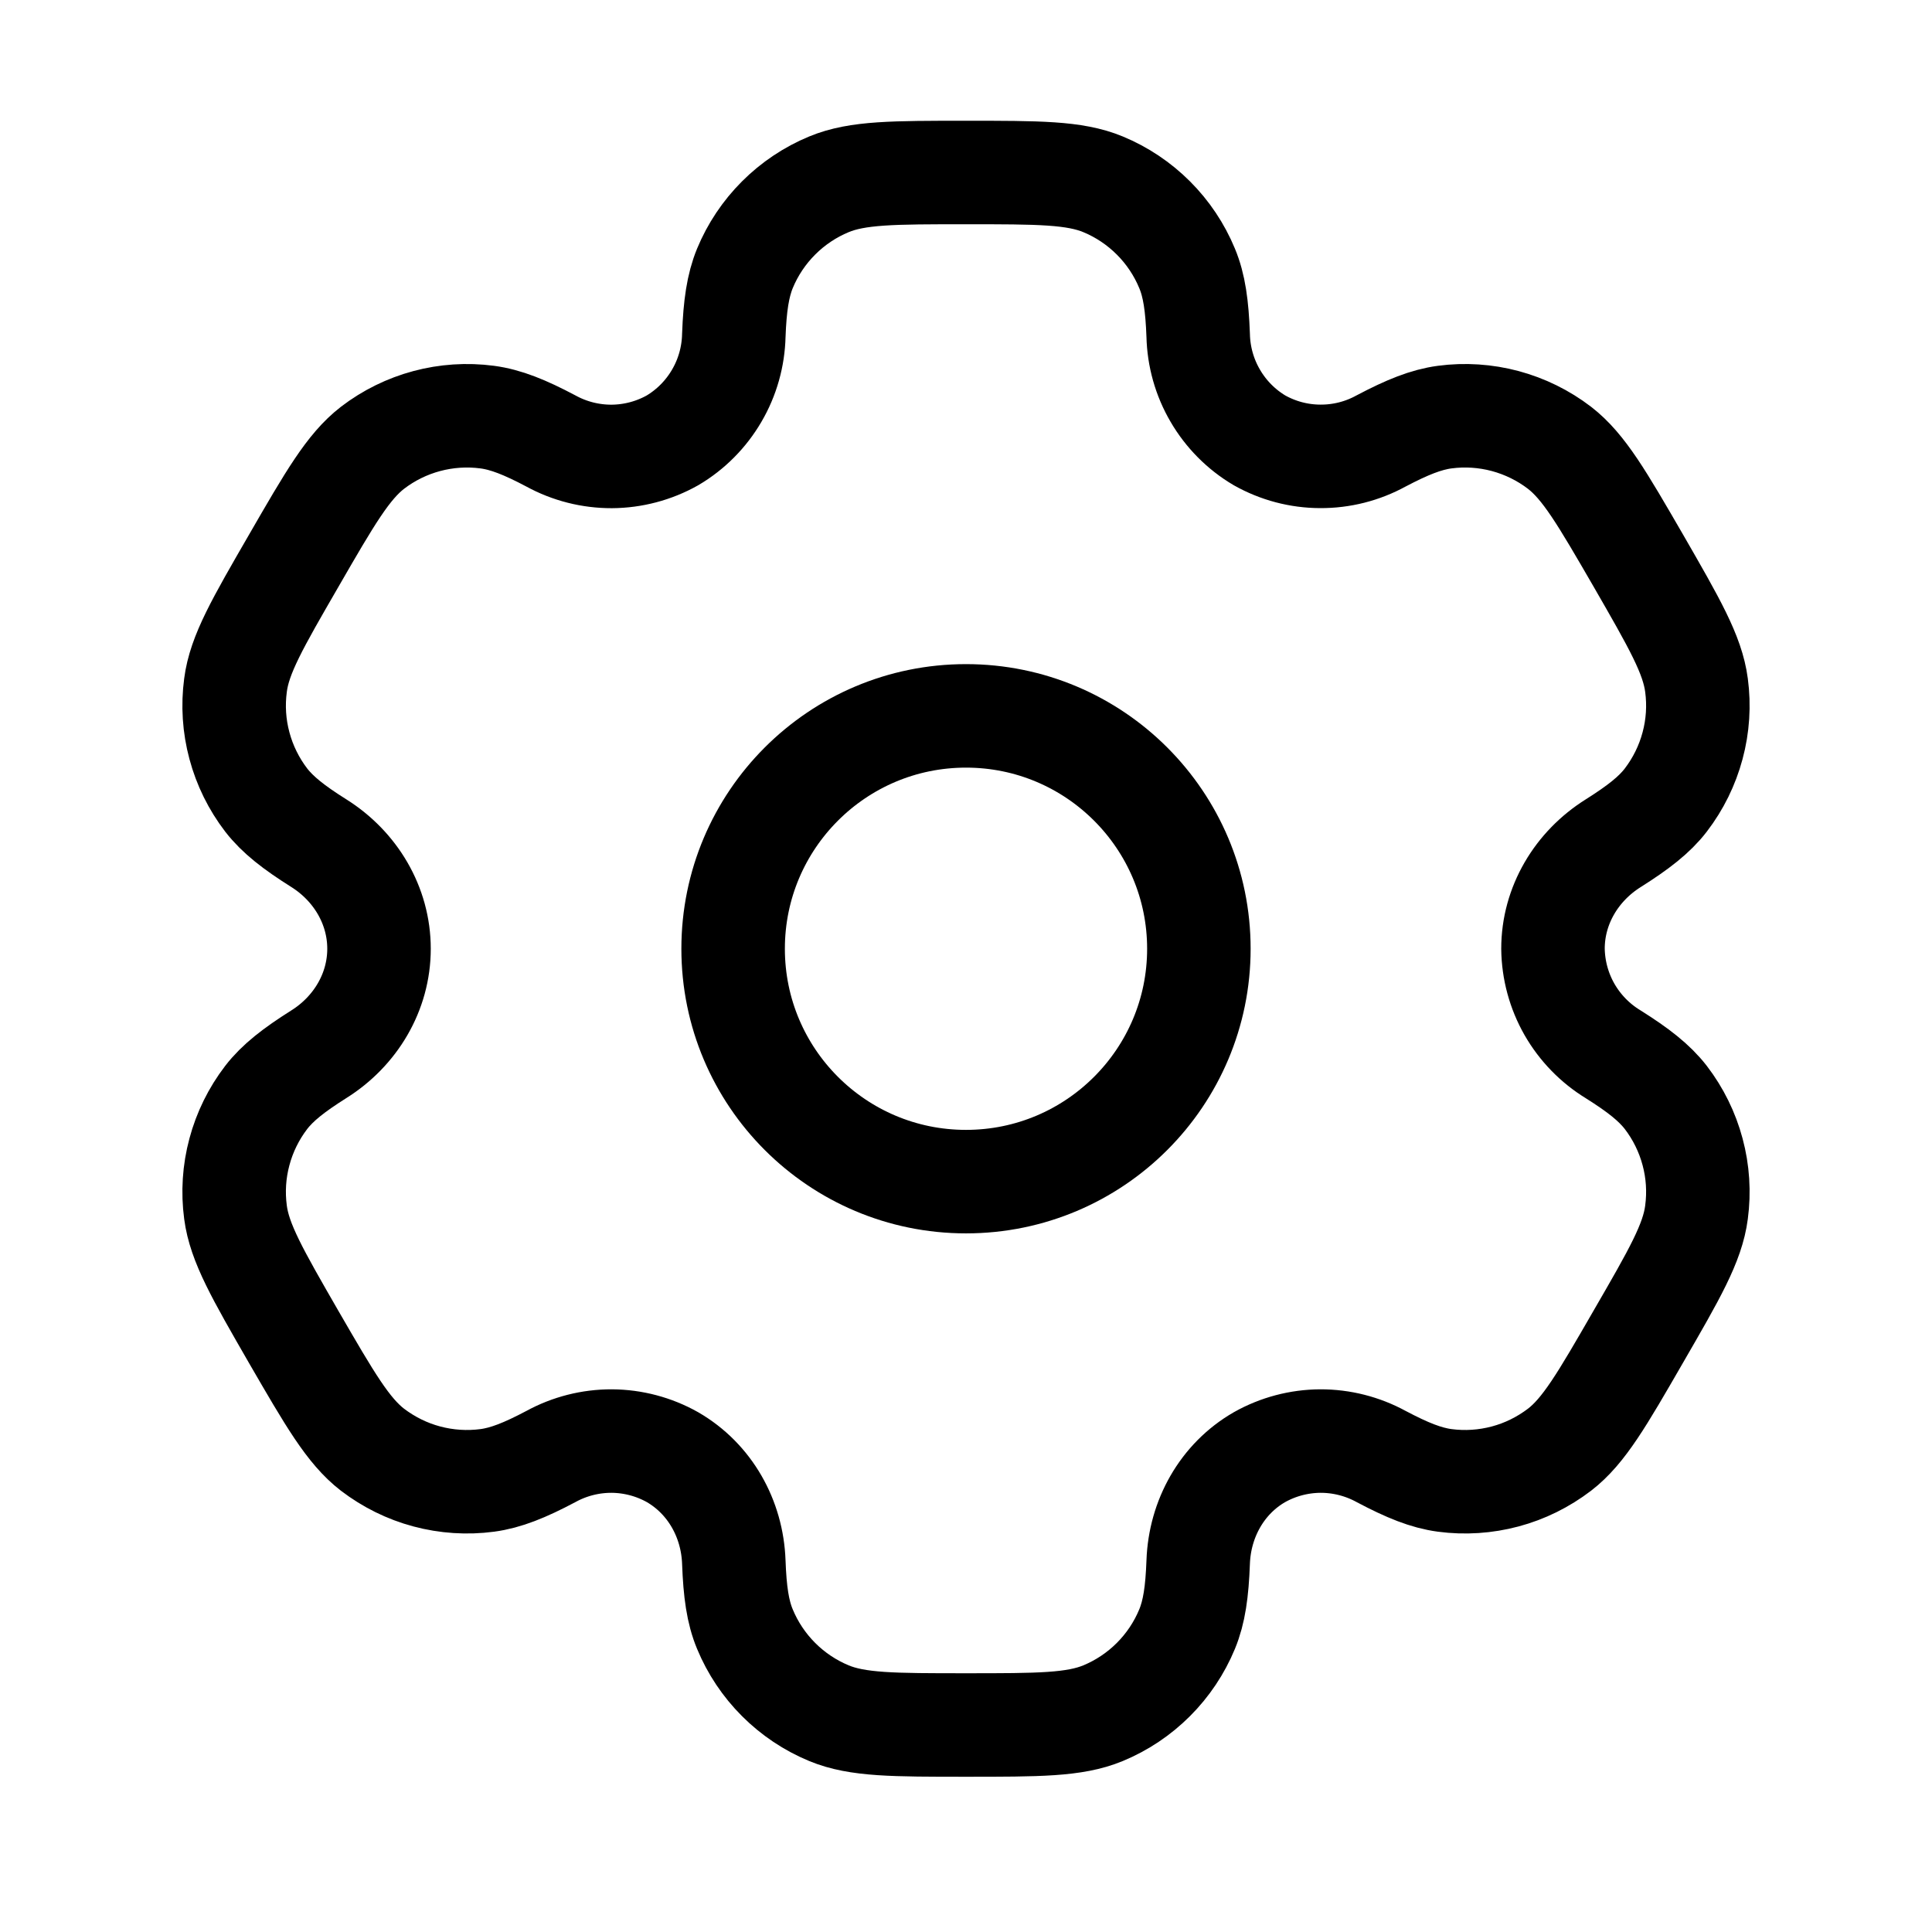 <svg width="28" height="28" viewBox="0 0 28 28" fill="none" xmlns="http://www.w3.org/2000/svg">
<g id="solar:settings-linear">
<g id="Group">
<path id="Vector" d="M14 17.125C15.864 17.125 17.375 15.614 17.375 13.75C17.375 11.886 15.864 10.375 14 10.375C12.136 10.375 10.625 11.886 10.625 13.75C10.625 15.614 12.136 17.125 14 17.125Z" stroke="black" stroke-width="1.5"/>
<path id="Vector_2" d="M15.986 2.671C15.573 2.5 15.049 2.5 14 2.5C12.951 2.5 12.427 2.5 12.014 2.671C11.741 2.784 11.493 2.95 11.284 3.159C11.075 3.368 10.909 3.616 10.796 3.889C10.693 4.14 10.651 4.434 10.635 4.86C10.628 5.168 10.543 5.47 10.387 5.736C10.232 6.002 10.011 6.225 9.746 6.382C9.477 6.533 9.174 6.613 8.866 6.615C8.558 6.616 8.254 6.539 7.984 6.391C7.606 6.191 7.332 6.081 7.061 6.045C6.47 5.967 5.872 6.127 5.398 6.49C5.045 6.764 4.782 7.217 4.258 8.125C3.733 9.033 3.47 9.486 3.413 9.931C3.374 10.224 3.393 10.521 3.47 10.807C3.546 11.092 3.678 11.36 3.858 11.595C4.025 11.81 4.258 11.992 4.619 12.219C5.151 12.553 5.493 13.122 5.493 13.75C5.493 14.378 5.151 14.947 4.619 15.28C4.258 15.508 4.024 15.69 3.858 15.905C3.678 16.14 3.546 16.408 3.47 16.693C3.393 16.979 3.374 17.276 3.413 17.569C3.471 18.013 3.733 18.467 4.256 19.375C4.782 20.283 5.044 20.736 5.398 21.01C5.633 21.189 5.9 21.322 6.186 21.398C6.471 21.474 6.769 21.494 7.062 21.455C7.332 21.419 7.606 21.309 7.984 21.109C8.254 20.961 8.558 20.884 8.866 20.885C9.174 20.887 9.477 20.967 9.746 21.118C10.29 21.433 10.613 22.012 10.635 22.64C10.651 23.067 10.691 23.36 10.796 23.611C10.909 23.884 11.075 24.132 11.284 24.341C11.493 24.55 11.741 24.716 12.014 24.829C12.427 25 12.951 25 14 25C15.049 25 15.573 25 15.986 24.829C16.259 24.716 16.507 24.55 16.716 24.341C16.925 24.132 17.091 23.884 17.204 23.611C17.308 23.36 17.349 23.067 17.365 22.64C17.387 22.012 17.71 21.431 18.254 21.118C18.523 20.967 18.826 20.887 19.134 20.885C19.442 20.884 19.746 20.961 20.017 21.109C20.395 21.309 20.668 21.419 20.938 21.455C21.231 21.494 21.529 21.474 21.814 21.398C22.1 21.322 22.367 21.189 22.602 21.01C22.956 20.737 23.218 20.283 23.742 19.375C24.267 18.467 24.53 18.014 24.587 17.569C24.626 17.276 24.607 16.979 24.53 16.693C24.454 16.408 24.322 16.14 24.142 15.905C23.975 15.69 23.742 15.508 23.381 15.281C23.118 15.121 22.899 14.896 22.746 14.629C22.593 14.361 22.511 14.058 22.507 13.75C22.507 13.122 22.849 12.553 23.381 12.22C23.742 11.992 23.977 11.81 24.142 11.595C24.322 11.36 24.454 11.092 24.53 10.807C24.607 10.521 24.626 10.224 24.587 9.931C24.529 9.487 24.267 9.033 23.744 8.125C23.218 7.217 22.956 6.764 22.602 6.49C22.367 6.31 22.1 6.179 21.814 6.102C21.529 6.026 21.231 6.006 20.938 6.045C20.668 6.081 20.395 6.191 20.015 6.391C19.745 6.539 19.442 6.616 19.133 6.614C18.825 6.613 18.523 6.533 18.254 6.382C17.989 6.225 17.768 6.002 17.613 5.736C17.457 5.47 17.372 5.168 17.365 4.86C17.349 4.433 17.309 4.14 17.204 3.889C17.091 3.616 16.925 3.368 16.716 3.159C16.507 2.95 16.259 2.784 15.986 2.671Z" stroke="black" stroke-width="1.5"/>
</g>
</g>
</svg>
